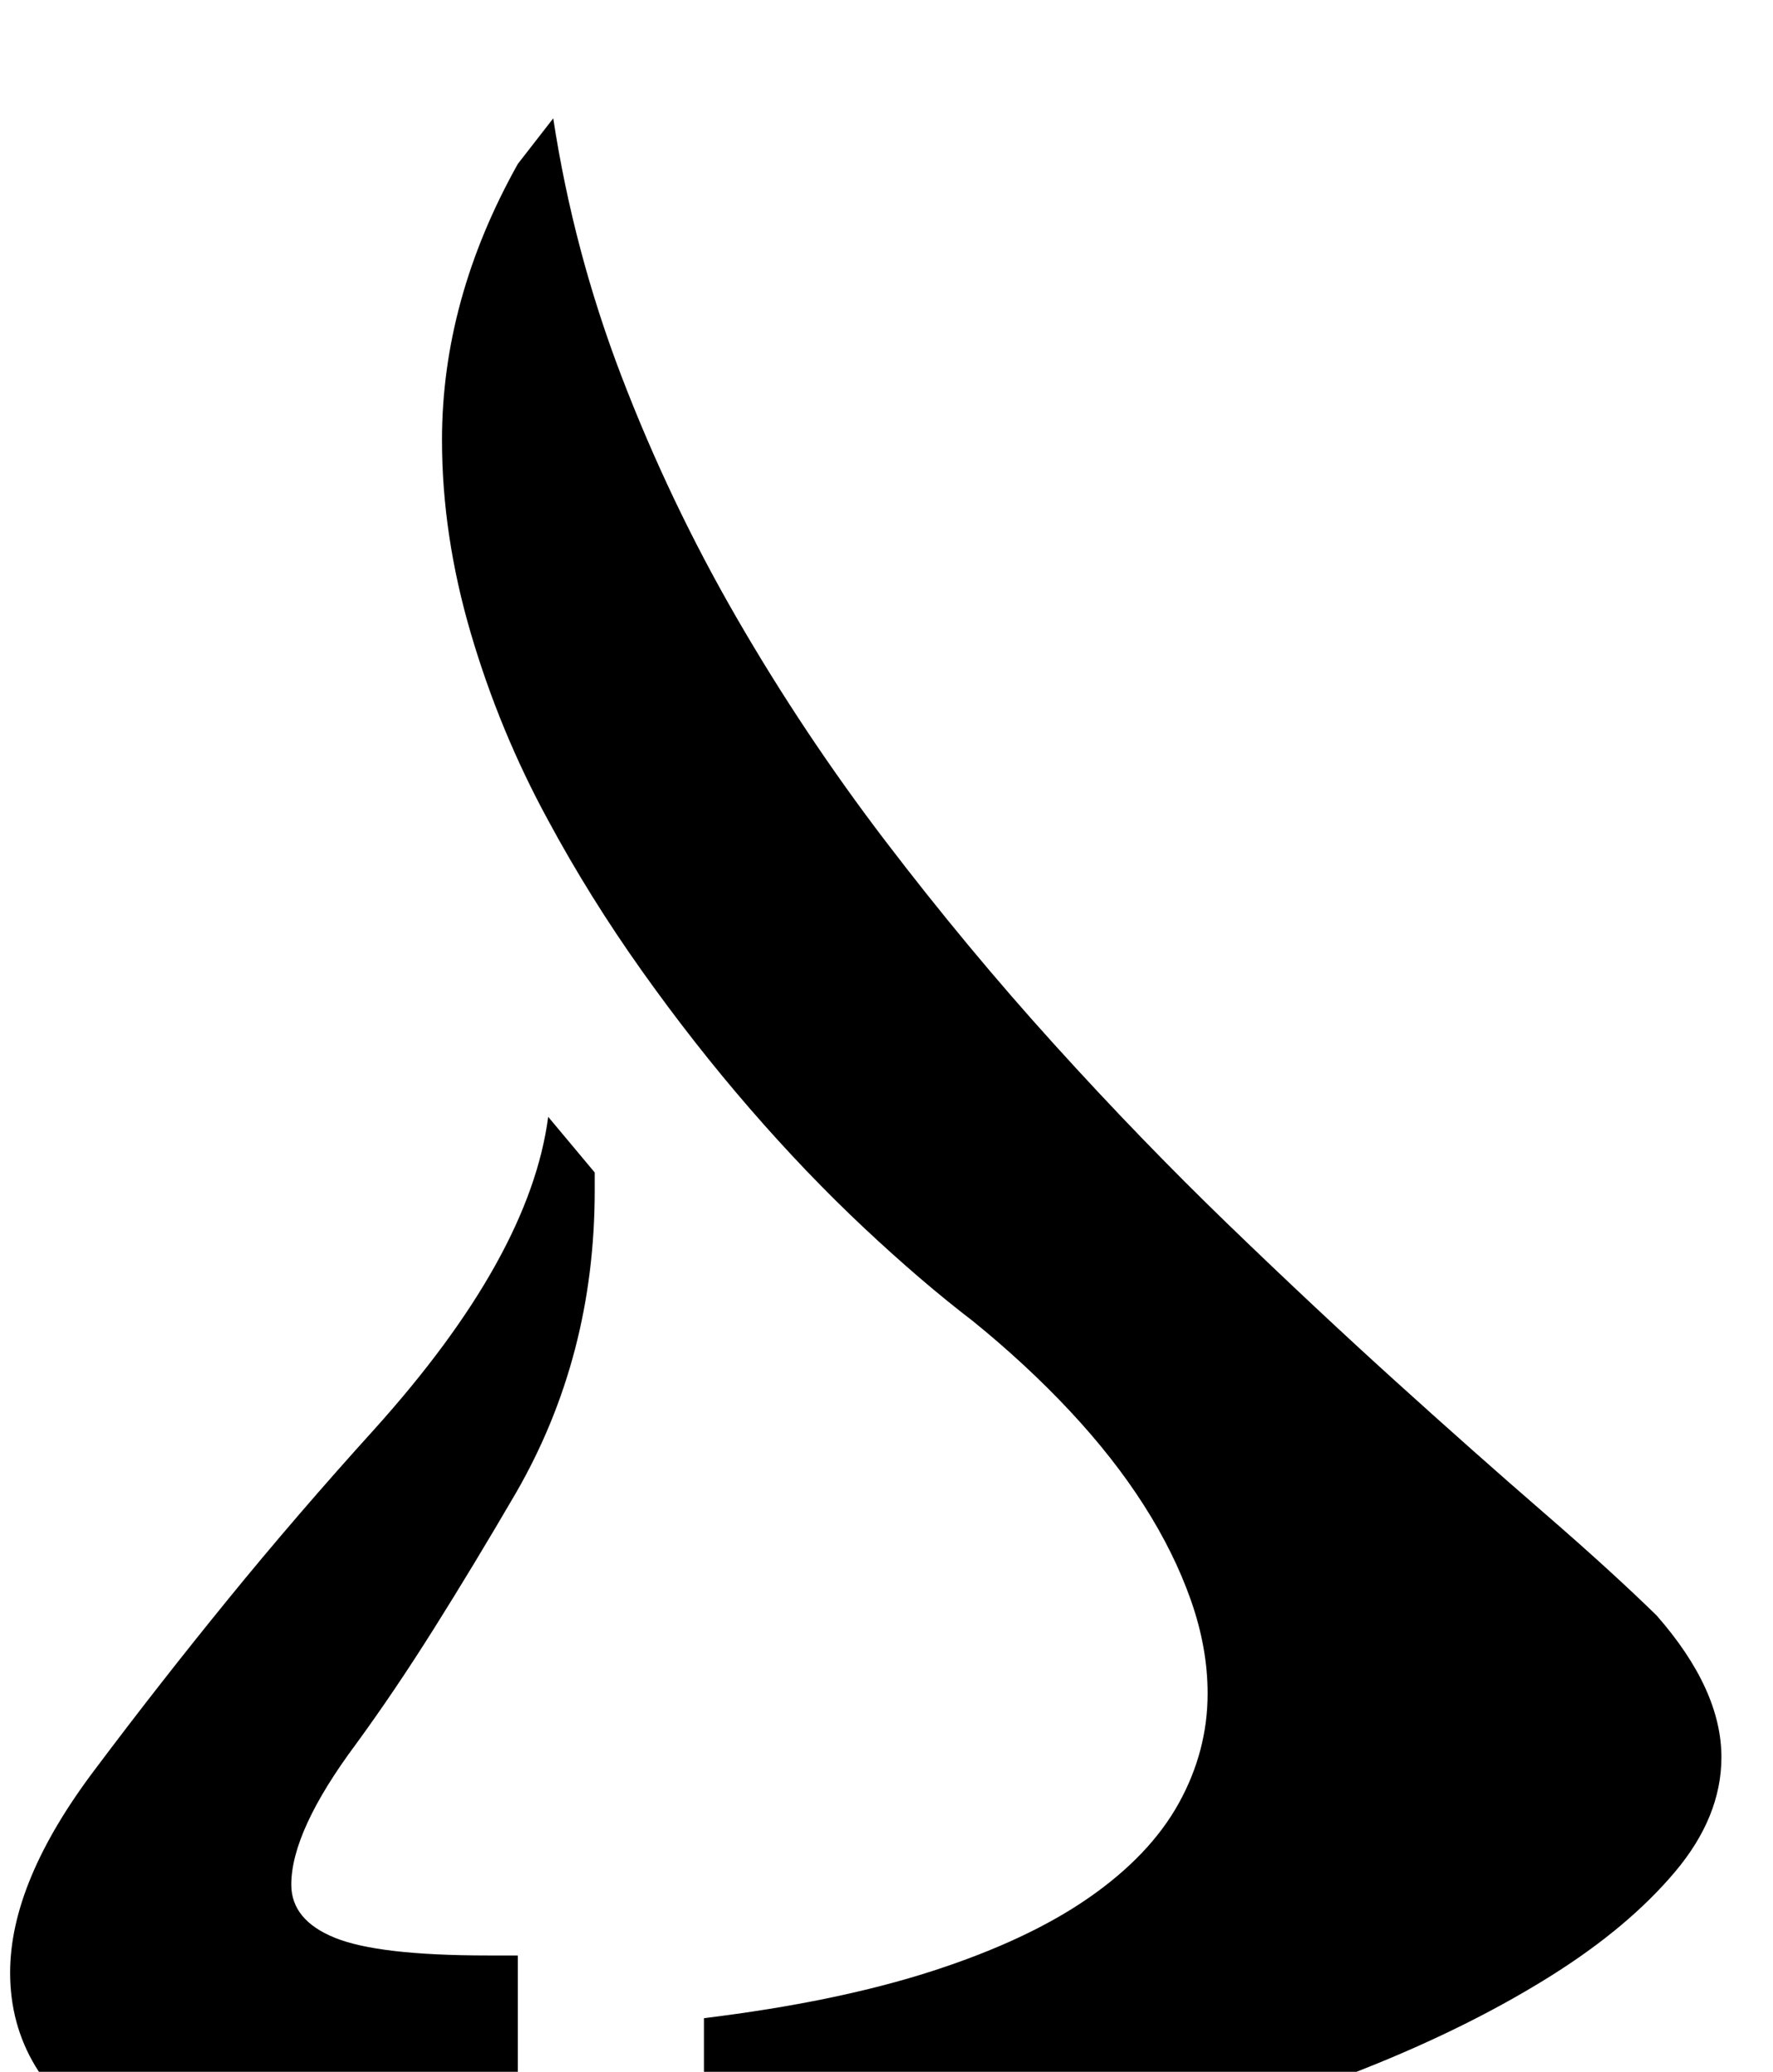 <?xml version="1.0" standalone="no"?>
<!DOCTYPE svg PUBLIC "-//W3C//DTD SVG 1.1//EN" "http://www.w3.org/Graphics/SVG/1.1/DTD/svg11.dtd" >
<svg xmlns="http://www.w3.org/2000/svg" xmlns:xlink="http://www.w3.org/1999/xlink" version="1.1" viewBox="-10 0 1753 2048">
   <path fill="currentColor"
d="M952 1306q-51 -39 -108 -92.5t-112.5 -117.5t-107 -136.5t-92.5 -148.5q-48 -88 -76.5 -185t-28.5 -191q0 -139 75 -273l35 -45q20 131 67.5 255t114 239t147 220.5t166.5 200.5t173 179t165.5 155t145.5 129t112 102q64 73 64 140q0 59 -46 113.5t-121.5 102t-172 87
t-197.5 67t-198 43t-174 15.5q-26 0 -50 -1.5t-47 -5.5v-163q131 -16 225.5 -46.5t155 -72.5t89 -93.5t28.5 -108.5q0 -45 -16.5 -92t-46.5 -94t-73 -93t-96 -89zM502 2210q-143 -15 -239 -38.5t-154.5 -55.5t-83.5 -73.5t-25 -92.5q0 -90 84 -201q63 -84 131 -167.5
t145 -168.5q154 -171 172 -309l46 55v18q0 164 -78 299q-42 72 -81 134t-77 114q-64 86 -64 139q0 35 43 52.5t151 17.5h30v277z" />
</svg>
